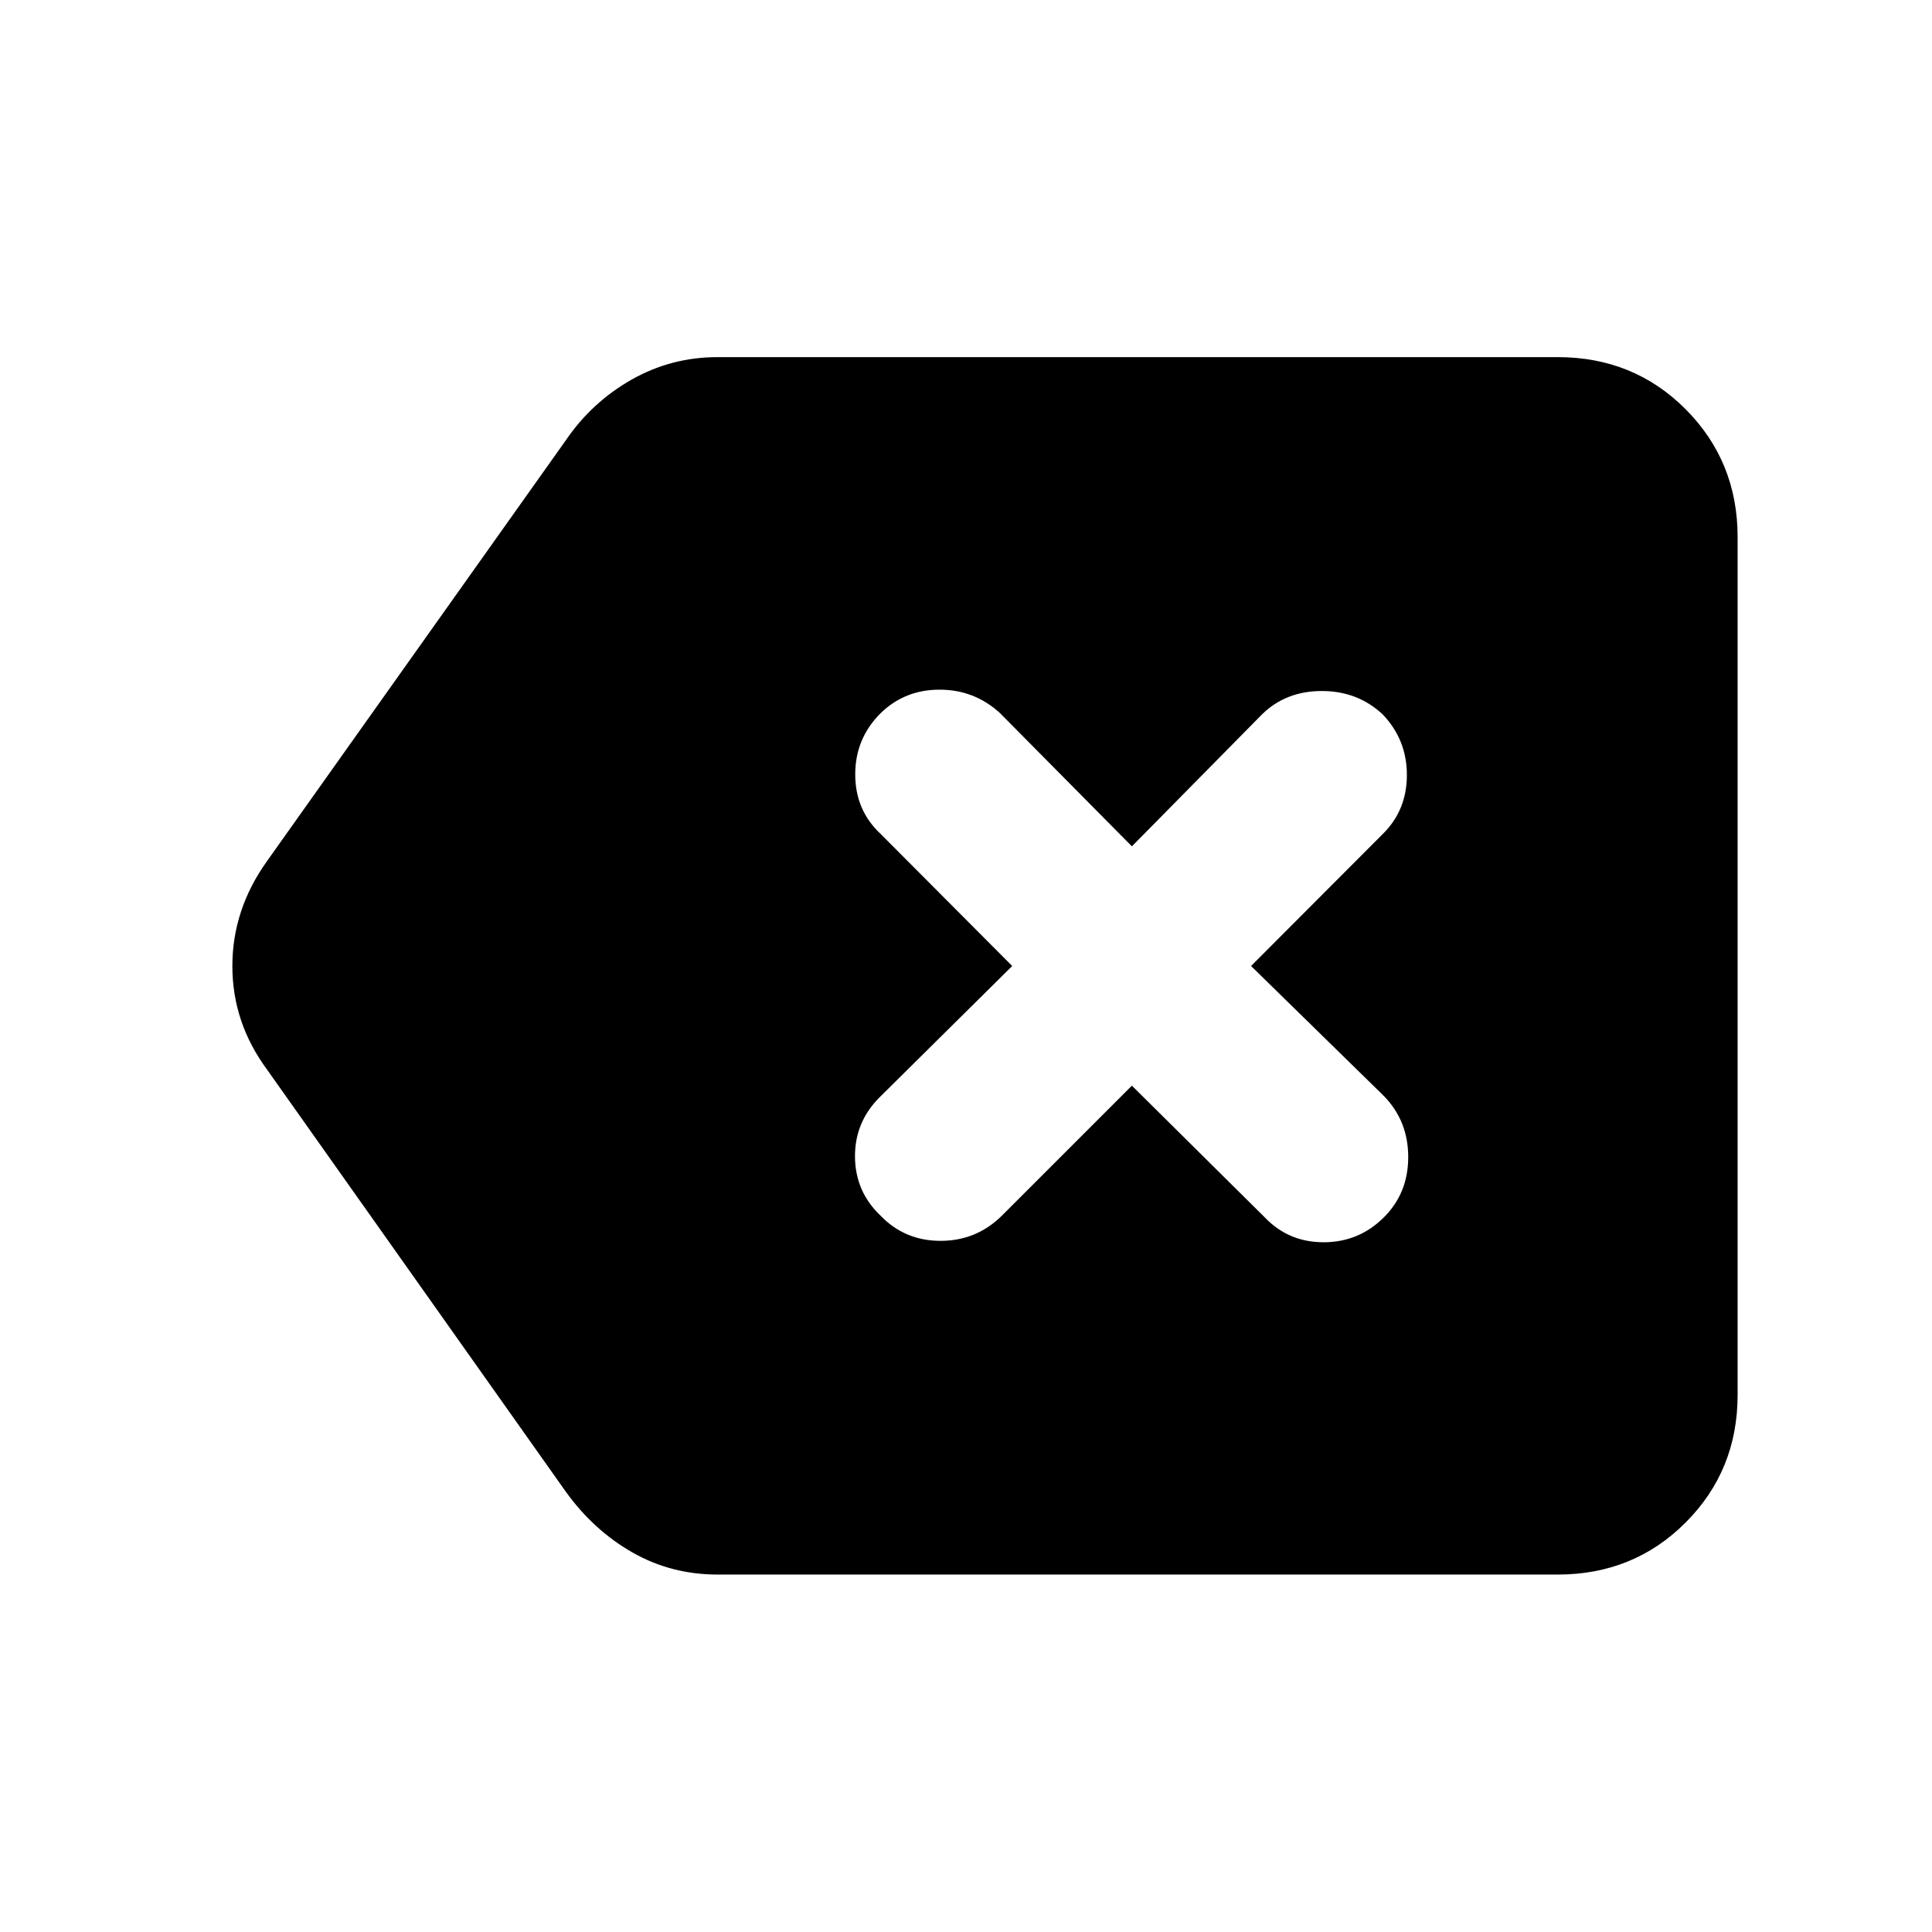 <svg xmlns="http://www.w3.org/2000/svg" height="40" viewBox="0 -960 960 960" width="40"><path d="M356.54-177.61q-23 0-42.27-10.98-19.27-10.99-33.06-30.1L132.73-428.48q-17.27-23.39-17.27-51.5t17.27-52.21l148.48-209.12q12.89-18.85 32.61-30.05 19.72-11.19 42.72-11.19h417.45q37.81 0 63.61 25.92 25.81 25.93 25.81 63.5v426.26q0 37.51-25.81 63.38-25.8 25.88-63.61 25.88H356.54Zm205.89-242.93 66.02 65.44q11.83 12.41 29.36 12.37 17.53-.04 29.94-12.49 11.99-12.01 11.99-29.85 0-17.83-11.99-30.24L621.65-480l65.44-65.59q11.98-11.79 11.98-29.3 0-17.52-11.98-30.09-12.42-11.66-30.28-11.66-17.87 0-29.69 11.58l-64.69 65.6-65.6-66.26q-12.69-11.59-29.96-11.59-17.28 0-29.26 11.66-12.65 12.58-12.65 30.42 0 17.85 12.65 29.64L502.96-480l-65.59 64.93q-12.65 12.45-12.53 29.85.12 17.39 12.8 29.37 12.02 12.42 29.73 12.42 17.72 0 30.37-12.42l64.69-64.69Z"/></svg>